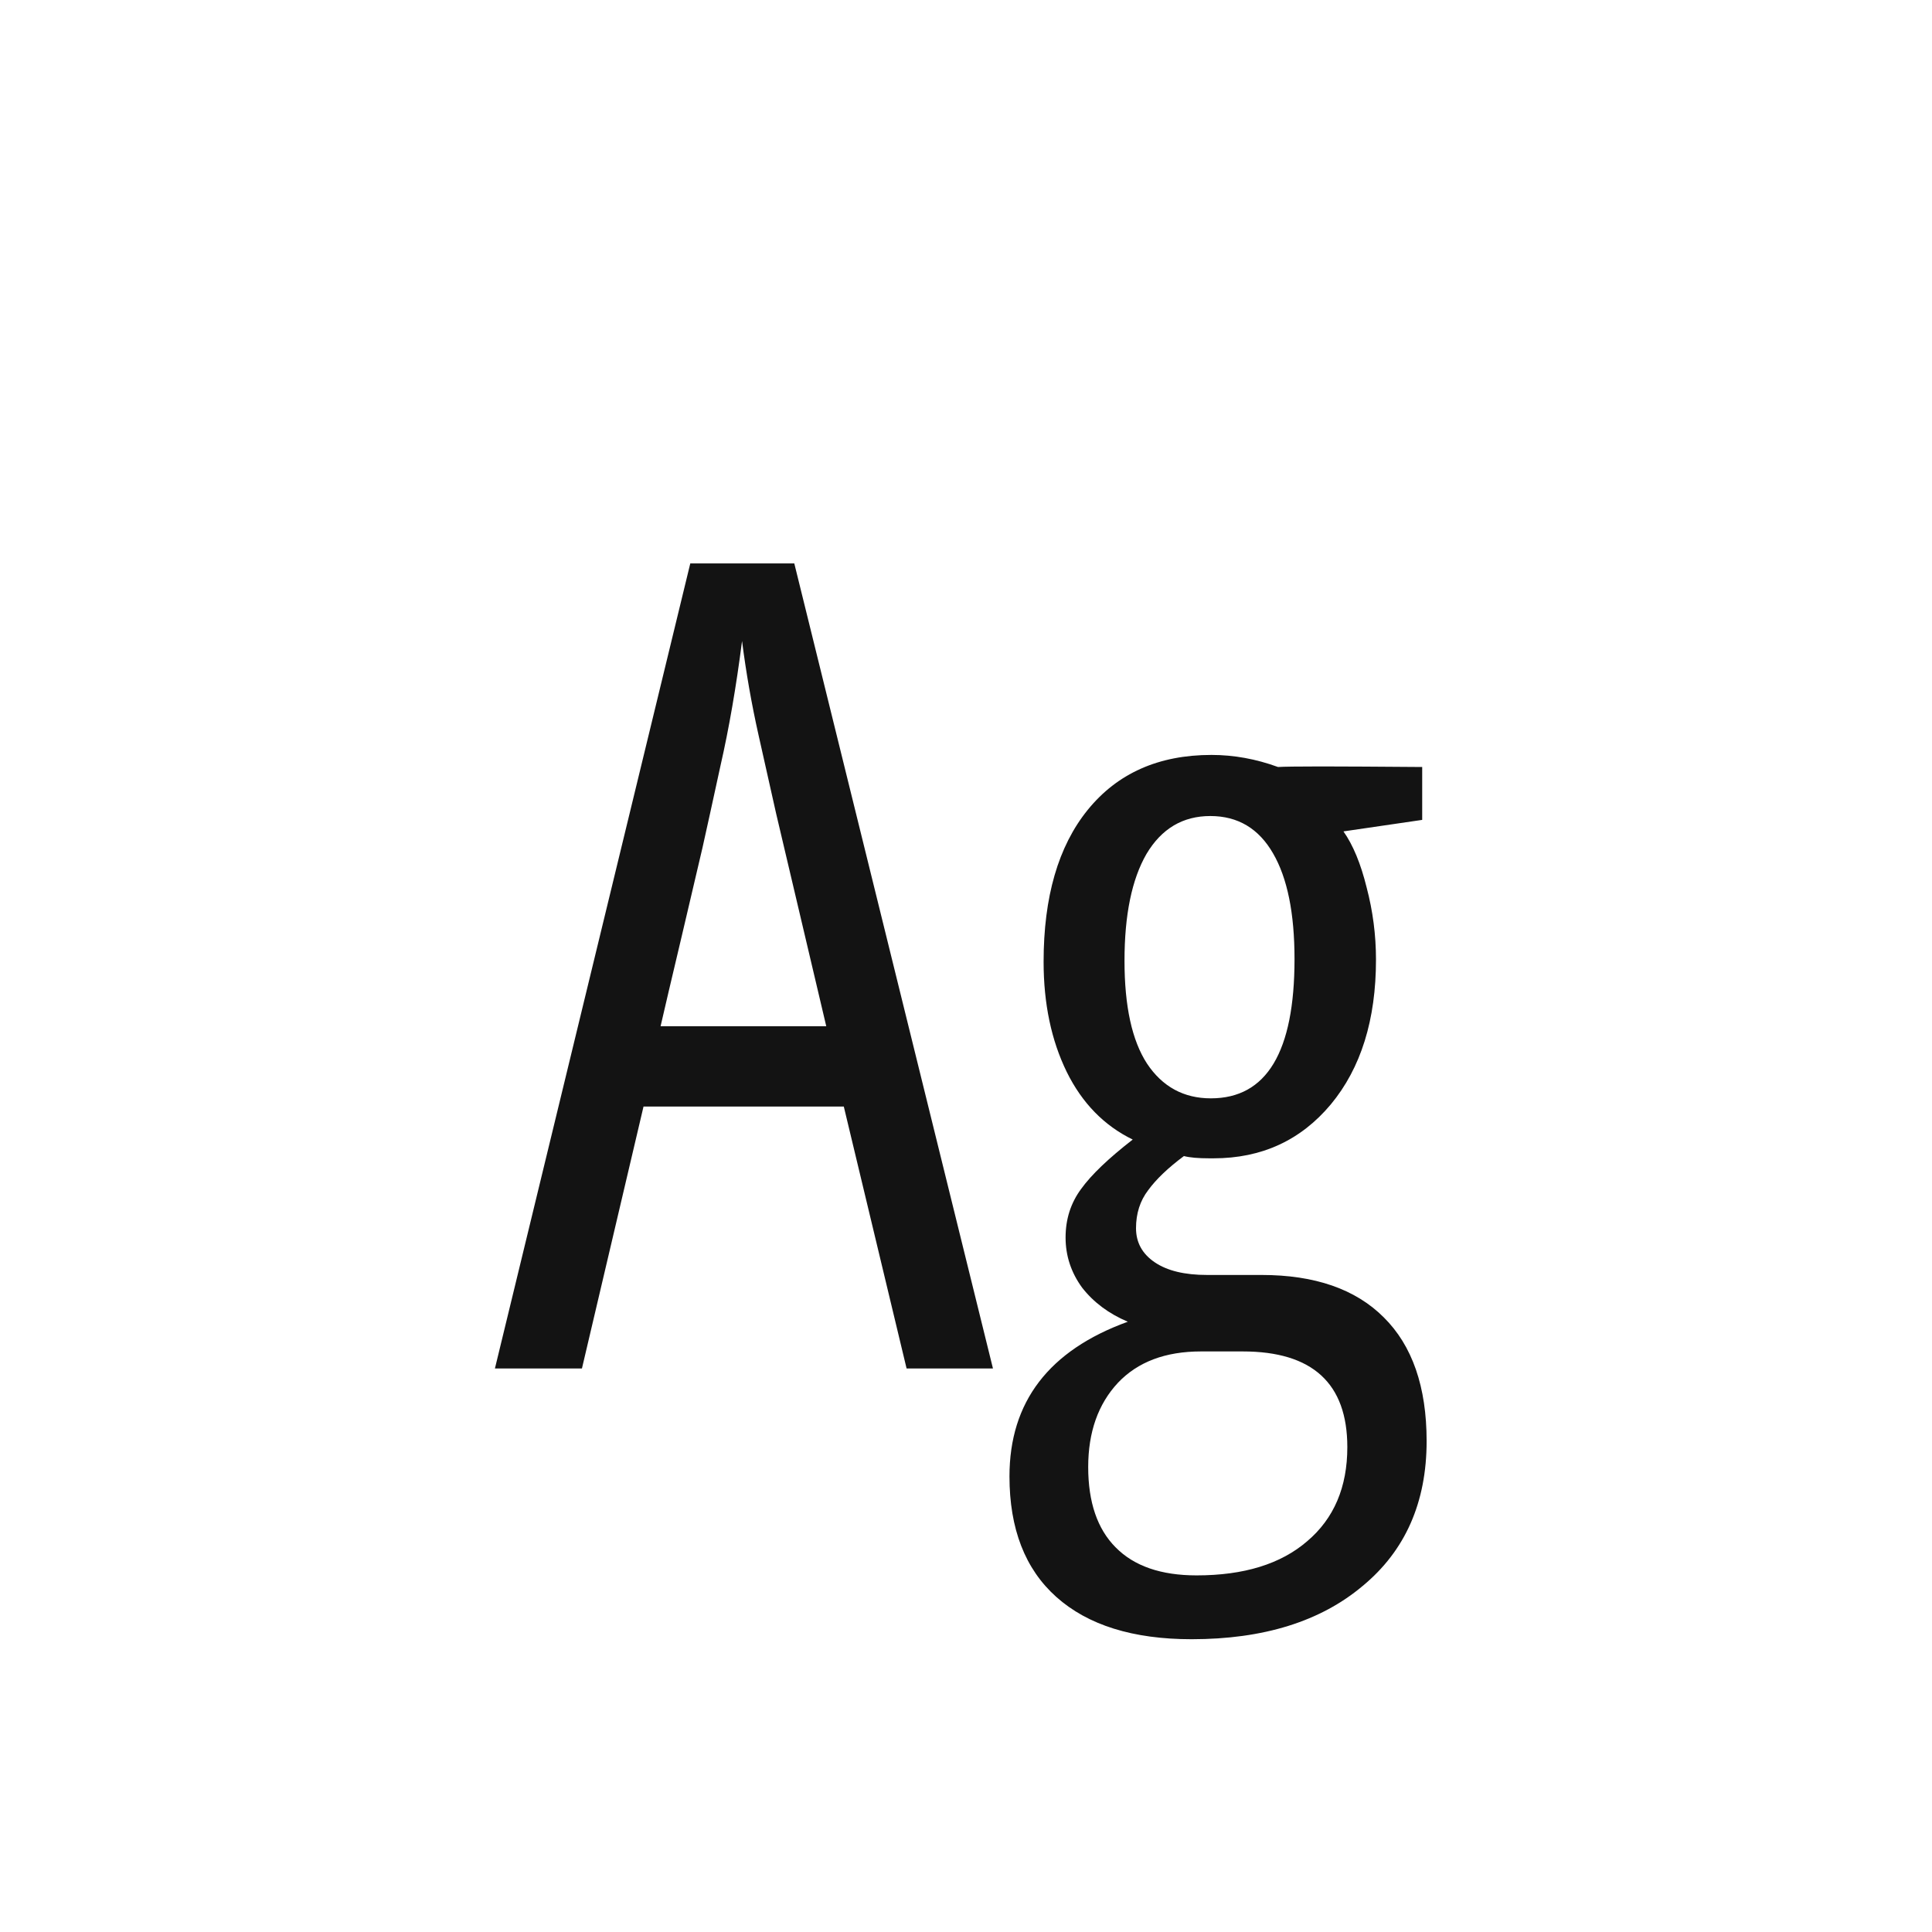 <svg width="24" height="24" viewBox="0 0 24 24" fill="none" xmlns="http://www.w3.org/2000/svg">
<path d="M8.575 6.999H9.867C10.145 8.125 10.968 11.458 12.335 17H11.262L10.482 13.746H7.994L7.229 17H6.148C7.488 11.477 8.297 8.143 8.575 6.999ZM9.642 10.109L9.423 9.132C9.336 8.744 9.268 8.355 9.218 7.963C9.145 8.533 9.056 9.048 8.951 9.508C8.851 9.968 8.776 10.31 8.726 10.533C8.675 10.752 8.589 11.121 8.466 11.641C8.343 12.16 8.256 12.529 8.206 12.748H10.264L9.642 10.109ZM14.994 15.838H15.671C16.332 15.838 16.838 16.013 17.189 16.364C17.544 16.715 17.722 17.228 17.722 17.902C17.722 18.663 17.457 19.263 16.929 19.7C16.405 20.142 15.696 20.363 14.803 20.363C14.074 20.363 13.513 20.188 13.121 19.837C12.734 19.491 12.54 18.991 12.54 18.34C12.54 17.415 13.03 16.774 14.01 16.419C13.773 16.319 13.584 16.177 13.442 15.995C13.306 15.808 13.237 15.601 13.237 15.373C13.237 15.145 13.301 14.945 13.429 14.771C13.556 14.594 13.771 14.389 14.071 14.156C13.716 13.983 13.442 13.703 13.251 13.315C13.06 12.924 12.964 12.468 12.964 11.948C12.964 11.142 13.146 10.513 13.511 10.062C13.88 9.606 14.393 9.378 15.049 9.378C15.327 9.378 15.602 9.428 15.876 9.528C15.935 9.524 16.113 9.521 16.409 9.521C16.705 9.521 17.125 9.524 17.667 9.528V10.185L16.689 10.328C16.808 10.497 16.904 10.729 16.977 11.025C17.054 11.317 17.093 11.616 17.093 11.921C17.093 12.668 16.906 13.268 16.532 13.719C16.159 14.165 15.673 14.389 15.076 14.389H15.021C14.885 14.389 14.78 14.38 14.707 14.361C14.511 14.507 14.363 14.648 14.263 14.785C14.162 14.917 14.112 15.075 14.112 15.257C14.112 15.435 14.19 15.576 14.345 15.681C14.5 15.786 14.716 15.838 14.994 15.838ZM16.081 11.914C16.081 11.344 15.992 10.907 15.815 10.602C15.637 10.292 15.377 10.137 15.035 10.137C14.693 10.137 14.429 10.294 14.242 10.608C14.06 10.923 13.969 11.365 13.969 11.935C13.969 12.5 14.062 12.926 14.249 13.213C14.44 13.5 14.705 13.644 15.042 13.644C15.735 13.644 16.081 13.067 16.081 11.914ZM15.438 16.788H14.919C14.477 16.788 14.133 16.918 13.887 17.178C13.641 17.442 13.518 17.791 13.518 18.224C13.518 18.661 13.632 18.994 13.859 19.222C14.087 19.454 14.422 19.57 14.864 19.57C15.452 19.57 15.91 19.429 16.238 19.146C16.571 18.864 16.737 18.474 16.737 17.977C16.737 17.185 16.304 16.788 15.438 16.788Z" fill="#131313"/>
</svg>
